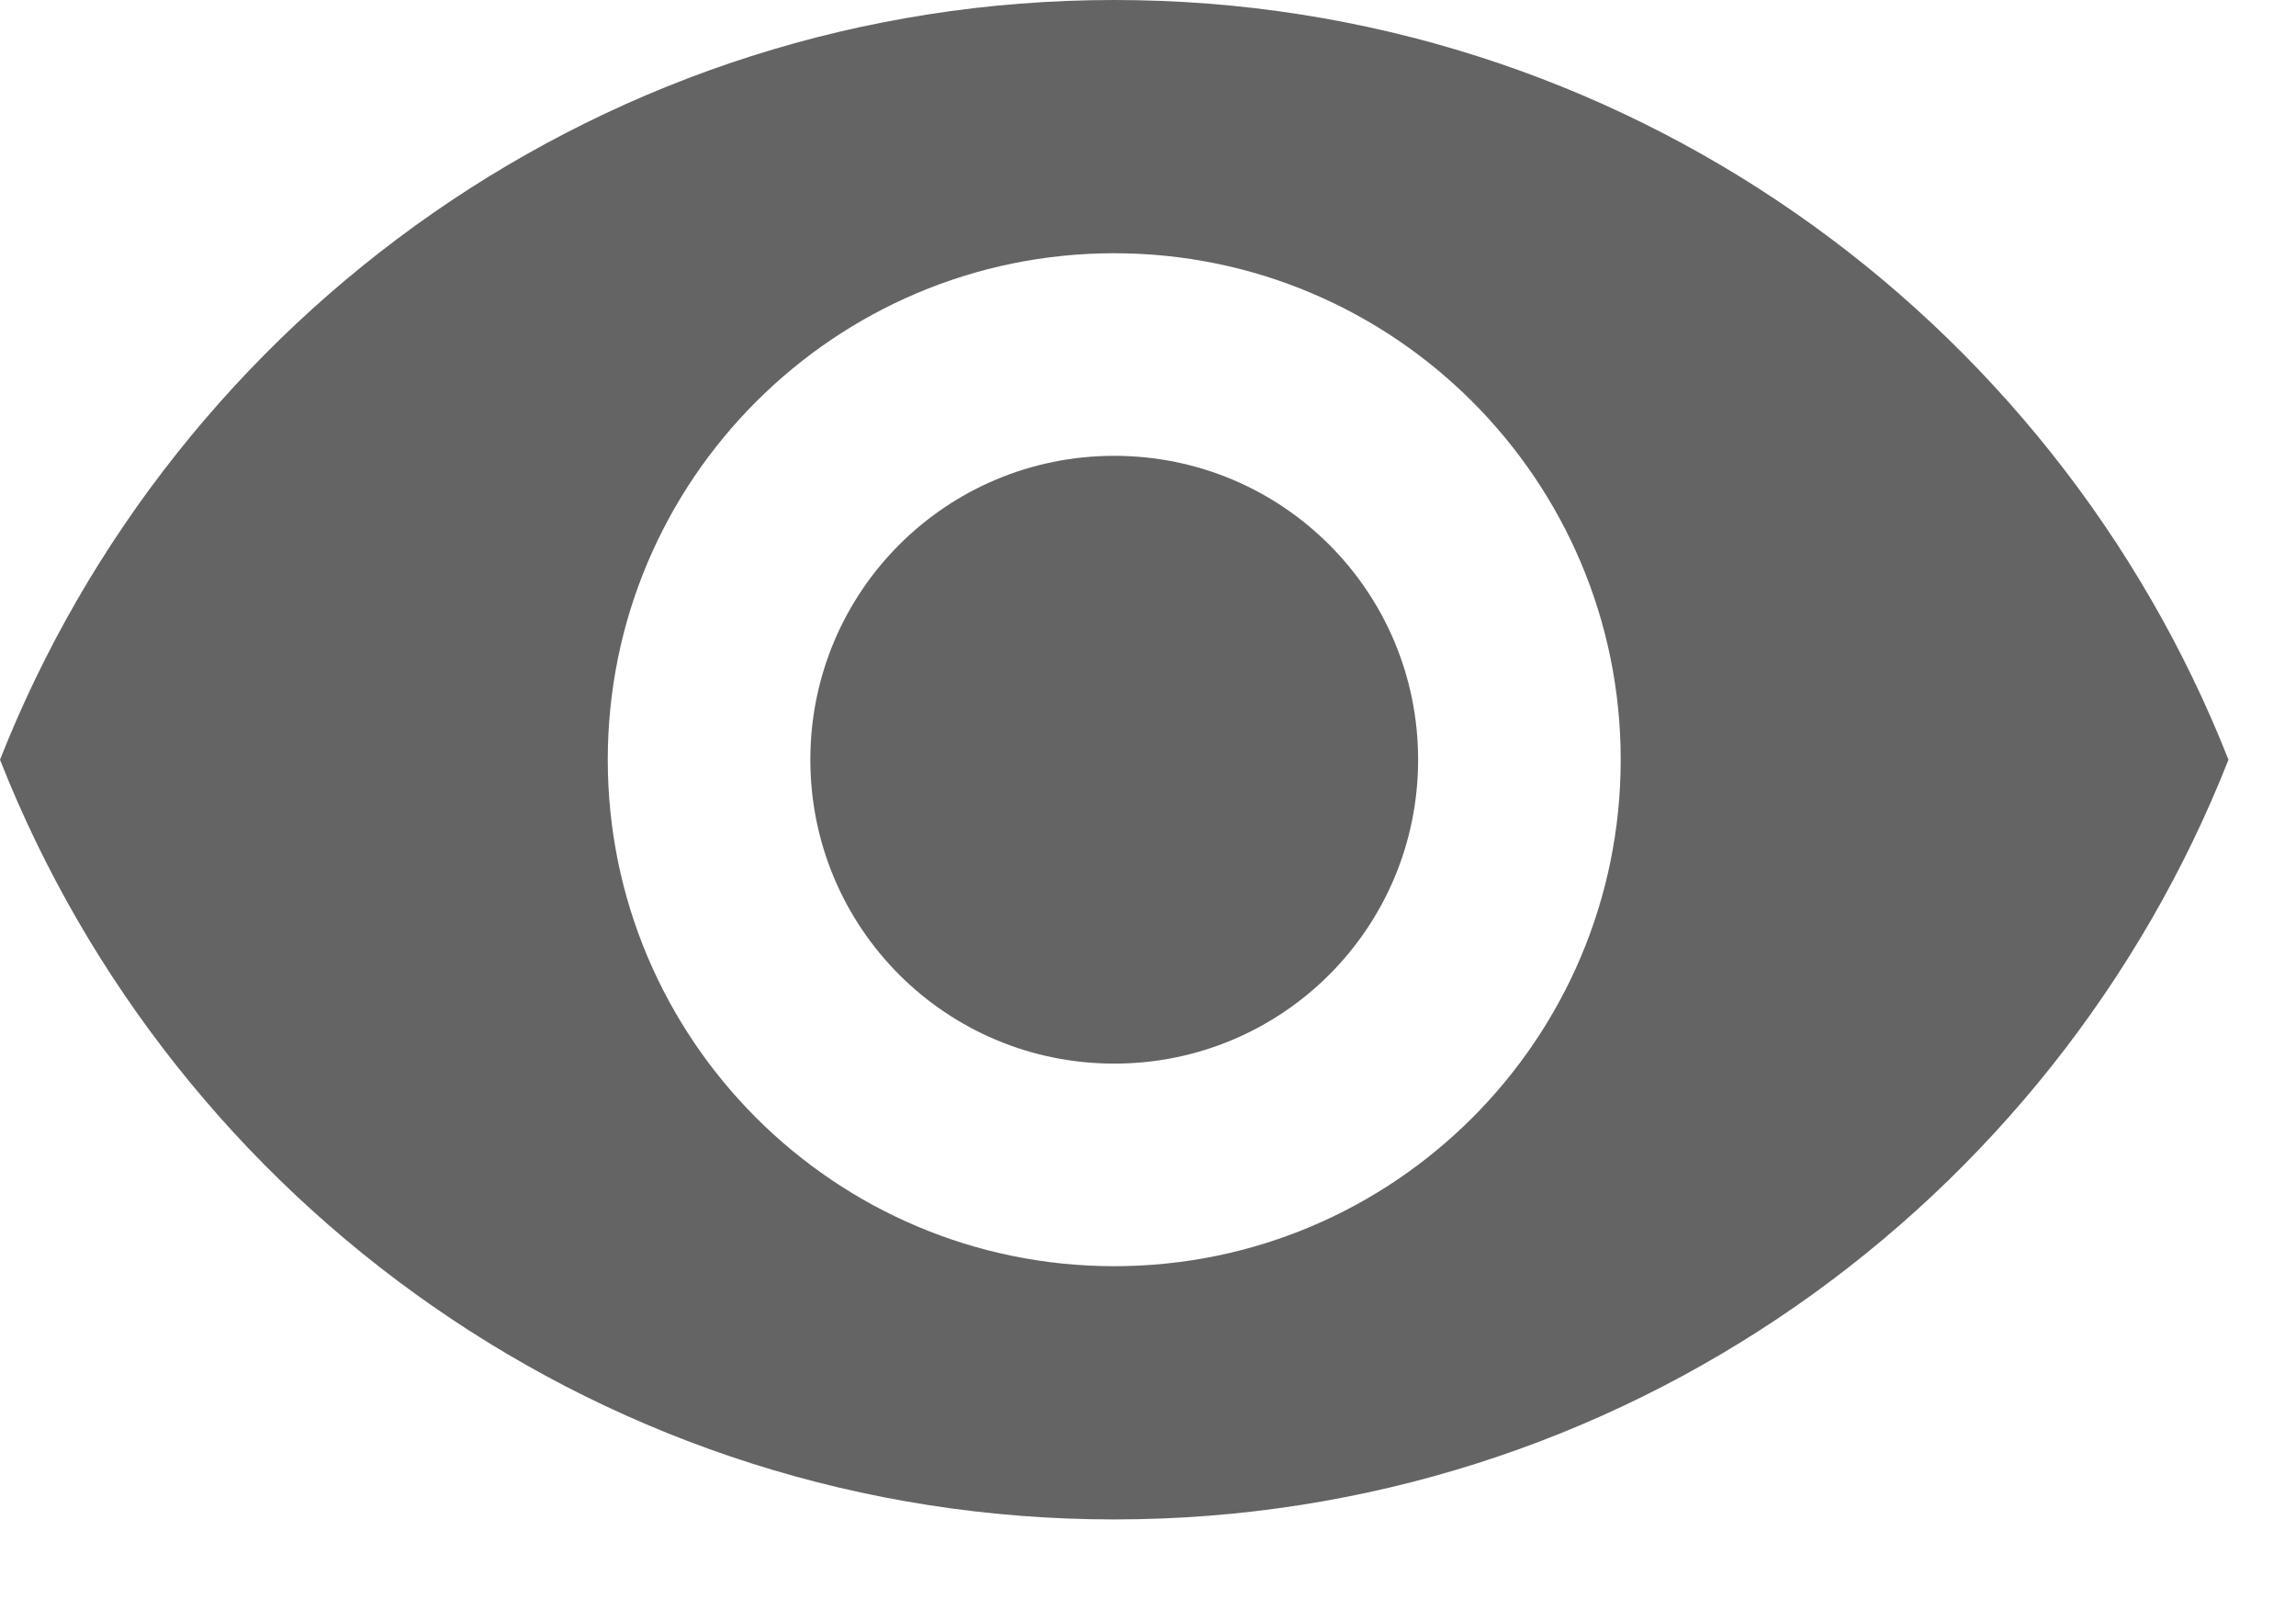 <svg width="17" height="12" viewBox="0 0 17 12" fill="none" xmlns="http://www.w3.org/2000/svg"><path d="M8.25 0C4.5 0 1.298 2.333 0 5.625C1.298 8.918 4.5 11.25 8.25 11.25C12 11.25 15.203 8.918 16.5 5.625C15.203 2.333 12 0 8.25 0ZM8.25 9.375C6.18 9.375 4.5 7.695 4.5 5.625C4.5 3.555 6.18 1.875 8.25 1.875C10.32 1.875 12 3.555 12 5.625C12 7.695 10.32 9.375 8.25 9.375ZM8.25 3.375C7.005 3.375 6 4.38 6 5.625C6 6.87 7.005 7.875 8.25 7.875C9.495 7.875 10.5 6.87 10.5 5.625C10.5 4.38 9.495 3.375 8.25 3.375Z" fill="#646464"/></svg>